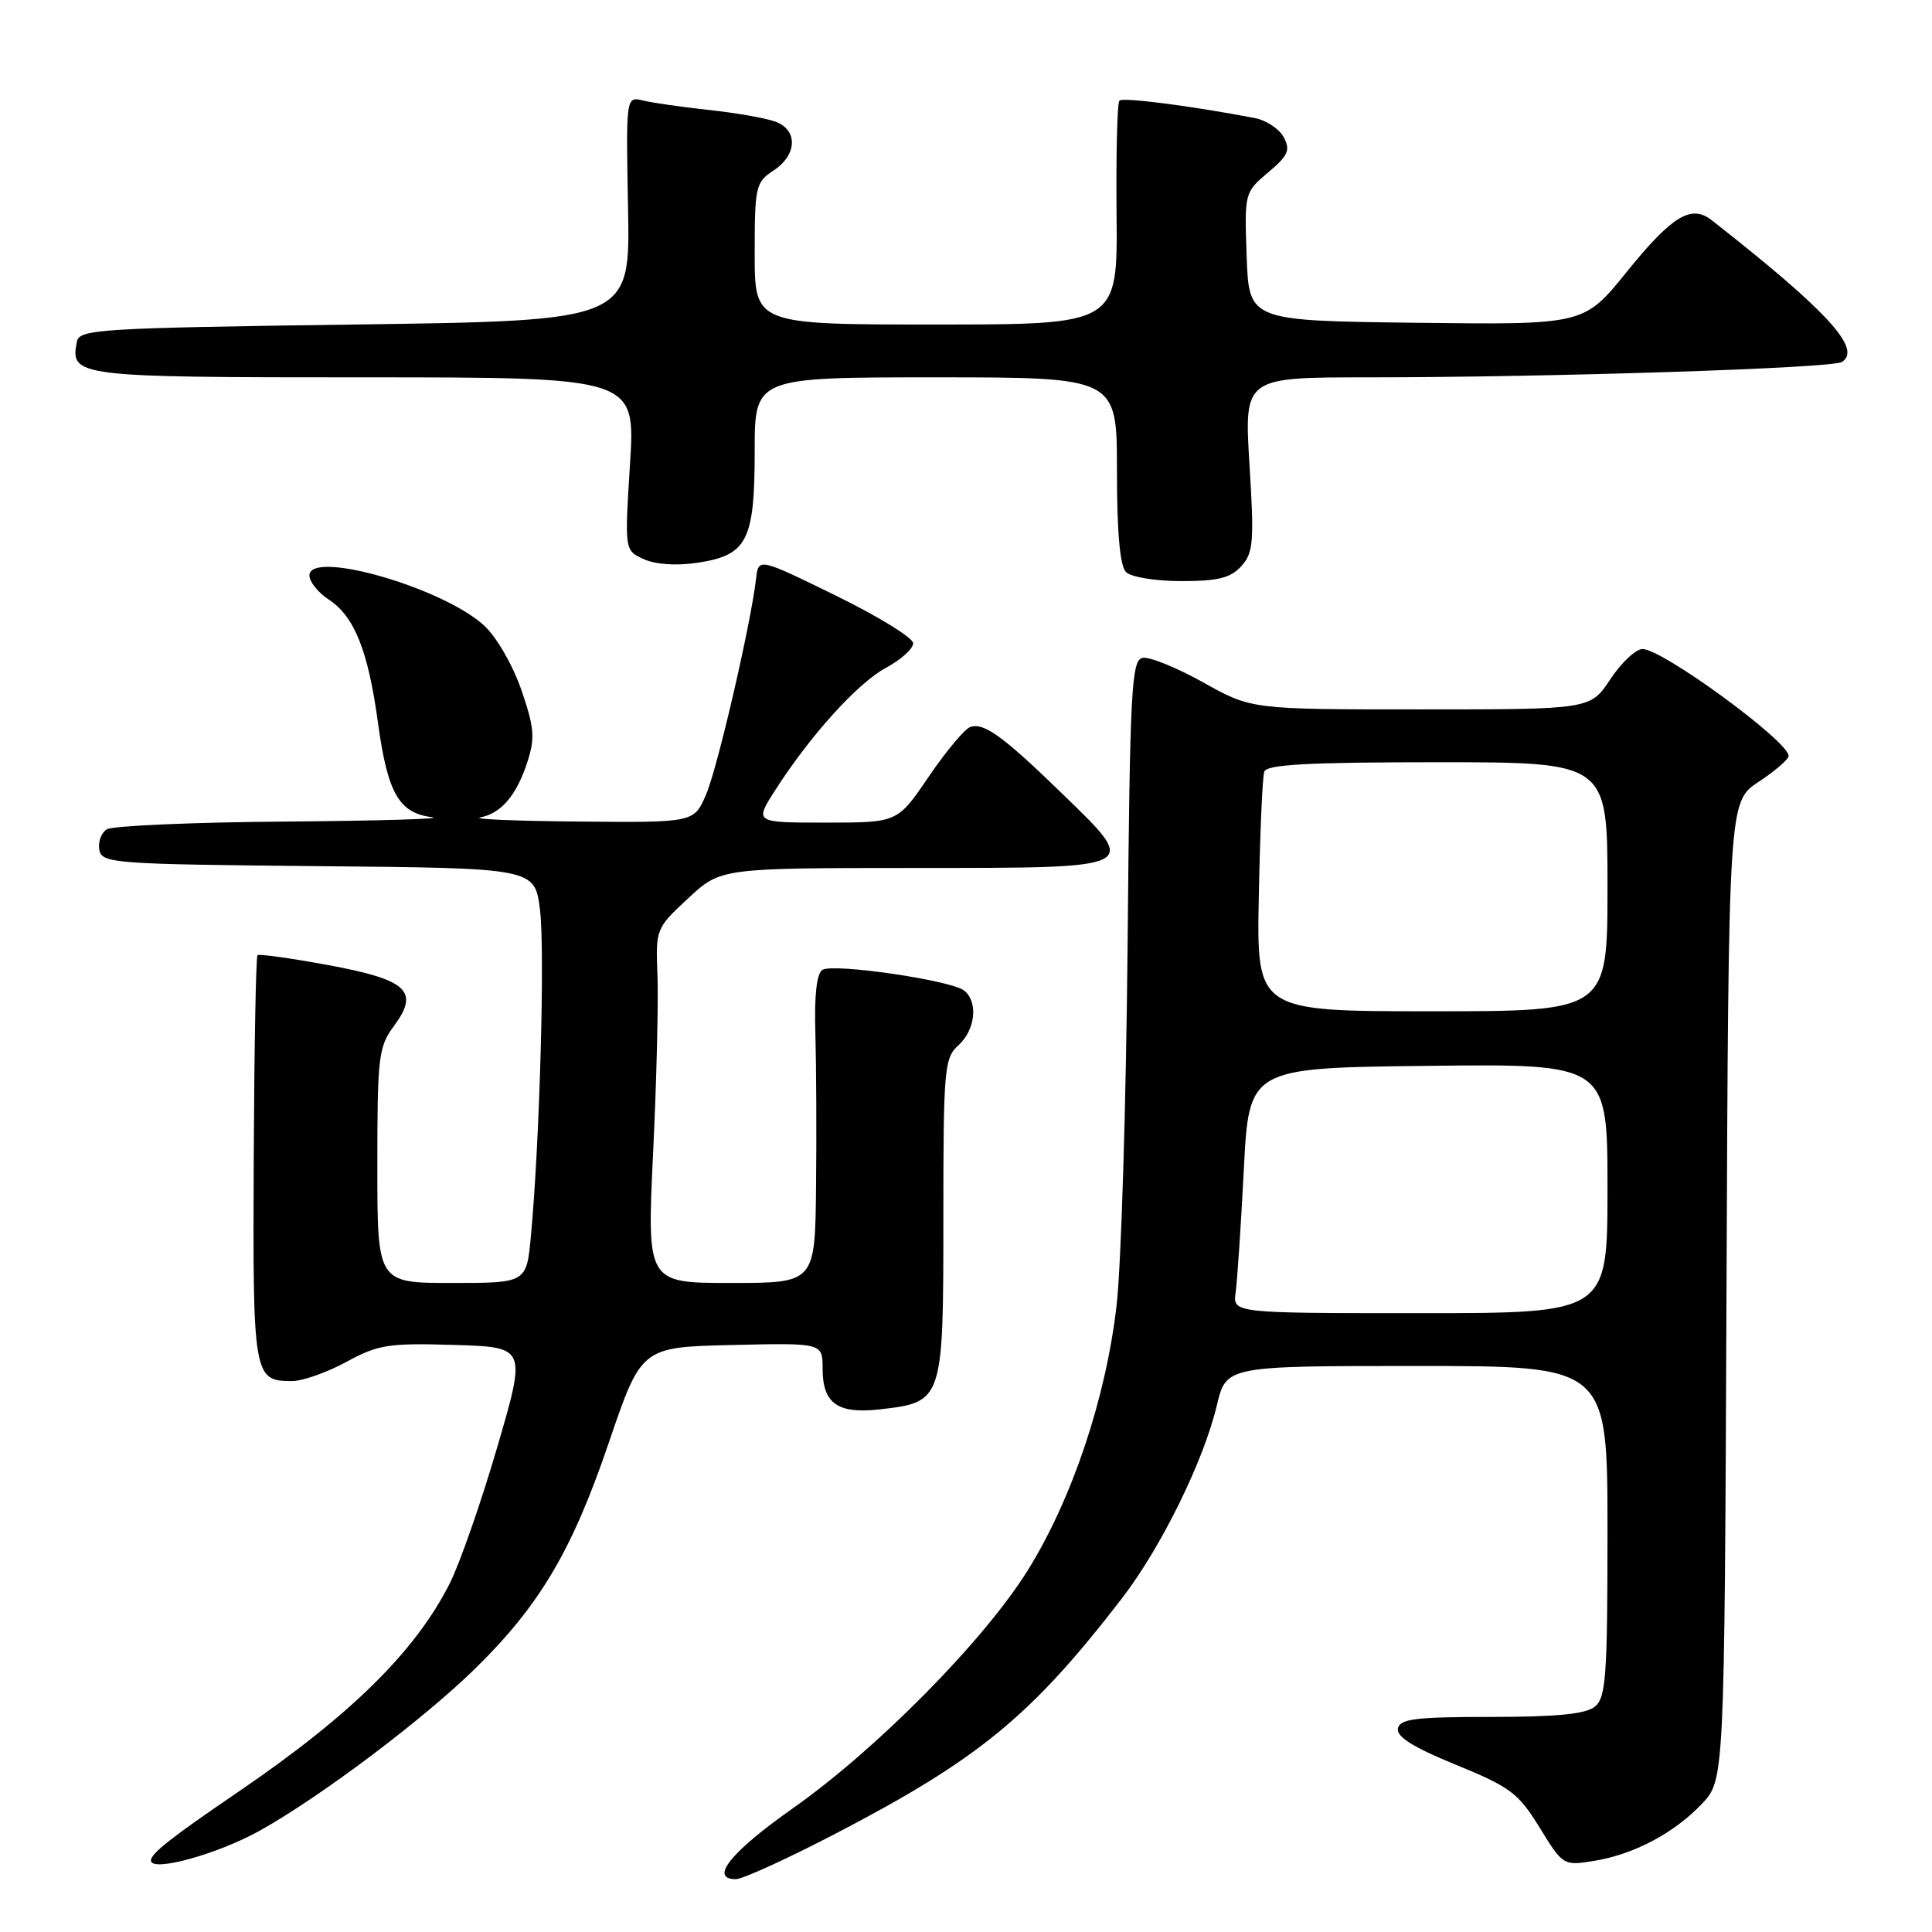<?xml version="1.0" encoding="UTF-8" standalone="no"?>
<!DOCTYPE svg PUBLIC "-//W3C//DTD SVG 1.1//EN" "http://www.w3.org/Graphics/SVG/1.1/DTD/svg11.dtd" >
<svg xmlns="http://www.w3.org/2000/svg" xmlns:xlink="http://www.w3.org/1999/xlink" version="1.1" viewBox="0 0 256 256">
 <g >
 <path fill="currentColor"
d=" M 110.77 242.94 C 129.70 233.09 136.68 227.35 148.67 211.78 C 153.86 205.03 159.48 193.61 161.23 186.25 C 162.47 181.00 162.47 181.00 187.74 181.00 C 213.00 181.00 213.00 181.00 213.00 202.88 C 213.00 222.07 212.80 224.92 211.34 226.13 C 210.13 227.12 206.36 227.50 197.60 227.50 C 187.53 227.50 185.49 227.76 185.23 229.04 C 185.02 230.13 187.28 231.54 192.91 233.84 C 200.14 236.80 201.19 237.58 204.01 242.17 C 207.09 247.18 207.17 247.23 211.15 246.59 C 216.45 245.74 221.79 242.93 225.50 239.03 C 228.50 235.87 228.50 235.87 228.77 171.05 C 229.04 106.24 229.04 106.24 233.02 103.60 C 235.21 102.16 237.00 100.61 237.00 100.16 C 237.00 98.22 220.29 86.00 217.64 86.00 C 216.75 86.00 214.84 87.80 213.38 90.00 C 210.73 94.00 210.73 94.00 188.28 94.00 C 165.82 94.00 165.82 94.00 159.43 90.42 C 155.91 88.46 152.30 86.99 151.40 87.17 C 149.92 87.47 149.72 91.27 149.41 125.50 C 149.21 146.40 148.56 167.78 147.95 173.00 C 146.53 185.28 142.08 198.57 136.23 208.00 C 130.44 217.34 116.20 231.77 105.00 239.65 C 96.84 245.39 93.94 249.00 97.50 249.00 C 98.40 249.00 104.37 246.27 110.77 242.94 Z  M 34.50 242.53 C 42.63 237.97 56.14 227.79 63.02 221.04 C 71.52 212.70 75.81 205.45 80.65 191.22 C 84.98 178.50 84.98 178.50 96.99 178.22 C 109.00 177.94 109.00 177.94 109.00 181.35 C 109.00 185.96 110.98 187.38 116.55 186.75 C 124.96 185.80 125.00 185.69 125.00 161.50 C 125.00 141.58 125.12 140.20 127.00 138.50 C 129.25 136.46 129.64 132.75 127.75 131.25 C 126.03 129.89 110.44 127.61 108.98 128.51 C 108.21 128.99 107.89 131.86 108.04 136.87 C 108.16 141.07 108.21 150.24 108.13 157.25 C 108.00 170.00 108.00 170.00 96.86 170.00 C 85.72 170.00 85.72 170.00 86.54 152.75 C 87.00 143.26 87.25 132.70 87.12 129.27 C 86.87 123.09 86.91 123.00 91.19 119.03 C 95.50 115.02 95.50 115.02 121.25 115.01 C 151.46 115.00 151.08 115.19 140.64 105.06 C 132.84 97.49 130.31 95.67 128.53 96.35 C 127.78 96.64 125.31 99.60 123.04 102.94 C 118.93 109.00 118.93 109.00 109.45 109.00 C 99.97 109.00 99.97 109.00 102.69 104.75 C 107.35 97.46 113.64 90.51 117.39 88.49 C 119.38 87.42 121.00 85.96 121.00 85.24 C 121.00 84.52 116.39 81.68 110.75 78.92 C 100.50 73.90 100.50 73.90 100.18 76.70 C 99.49 82.69 95.09 101.69 93.57 105.25 C 91.97 109.00 91.97 109.00 76.74 108.86 C 68.36 108.79 62.47 108.54 63.65 108.31 C 66.45 107.76 68.47 105.36 69.92 100.85 C 70.91 97.75 70.78 96.32 69.06 91.35 C 67.91 88.06 65.76 84.35 64.12 82.86 C 58.58 77.82 41.00 72.80 41.00 76.25 C 41.00 77.09 42.16 78.53 43.58 79.46 C 46.96 81.68 48.78 86.22 50.08 95.74 C 51.36 105.11 52.86 107.73 57.23 108.28 C 59.03 108.50 50.38 108.76 38.00 108.86 C 25.62 108.95 14.89 109.42 14.15 109.89 C 13.41 110.36 12.97 111.59 13.16 112.62 C 13.51 114.40 15.04 114.51 42.19 114.77 C 70.86 115.03 70.86 115.03 71.55 120.55 C 72.22 125.93 71.52 151.24 70.35 163.75 C 69.77 170.00 69.77 170.00 59.88 170.00 C 50.00 170.00 50.00 170.00 50.00 154.46 C 50.00 139.98 50.15 138.71 52.22 135.92 C 55.62 131.32 53.98 129.81 43.39 127.86 C 38.50 126.96 34.33 126.38 34.12 126.57 C 33.91 126.77 33.69 138.95 33.62 153.64 C 33.49 182.41 33.59 183.00 38.69 183.00 C 40.08 183.00 43.33 181.86 45.89 180.46 C 50.12 178.16 51.47 177.95 60.16 178.21 C 69.76 178.50 69.76 178.50 65.88 191.78 C 63.75 199.08 60.91 207.21 59.58 209.84 C 55.00 218.88 46.46 227.28 31.50 237.48 C 22.66 243.50 20.00 245.60 20.00 246.52 C 20.00 248.13 28.84 245.70 34.50 242.53 Z  M 164.48 75.02 C 166.08 73.25 166.20 71.80 165.56 61.52 C 164.86 50.00 164.86 50.00 181.27 50.00 C 205.43 50.00 242.72 48.79 244.05 47.97 C 246.80 46.27 242.11 41.17 226.80 29.17 C 224.09 27.05 221.55 28.60 215.52 36.06 C 209.88 43.04 209.88 43.04 187.69 42.77 C 165.50 42.50 165.50 42.50 165.19 34.00 C 164.89 25.54 164.91 25.49 168.03 22.85 C 170.70 20.61 171.01 19.89 170.10 18.18 C 169.50 17.07 167.78 15.93 166.26 15.64 C 157.82 14.03 148.80 12.87 148.33 13.33 C 148.04 13.63 147.87 20.42 147.95 28.43 C 148.09 43.00 148.09 43.00 124.05 43.00 C 100.00 43.00 100.00 43.00 100.00 33.62 C 100.00 24.71 100.13 24.15 102.50 22.59 C 105.63 20.54 105.76 17.23 102.75 16.12 C 101.51 15.66 97.58 14.96 94.00 14.58 C 90.42 14.19 86.47 13.63 85.22 13.32 C 82.94 12.77 82.94 12.77 83.22 27.63 C 83.50 42.50 83.50 42.50 47.01 43.00 C 12.91 43.47 10.50 43.62 10.18 45.30 C 9.29 49.91 10.01 50.00 48.22 50.00 C 84.20 50.00 84.20 50.00 83.48 61.47 C 82.76 72.94 82.76 72.94 85.30 74.09 C 86.86 74.80 89.61 74.99 92.41 74.57 C 99.01 73.58 100.00 71.66 100.00 59.78 C 100.00 50.00 100.00 50.00 124.00 50.00 C 148.00 50.00 148.00 50.00 148.00 62.30 C 148.00 70.53 148.40 75.00 149.20 75.80 C 149.87 76.47 153.10 77.00 156.55 77.00 C 161.40 77.00 163.07 76.58 164.48 75.02 Z  M 163.73 171.25 C 163.94 169.74 164.43 162.43 164.81 155.00 C 165.50 141.50 165.50 141.50 189.25 141.23 C 213.00 140.96 213.00 140.96 213.00 157.48 C 213.00 174.00 213.00 174.00 188.17 174.00 C 163.35 174.00 163.35 174.00 163.73 171.25 Z  M 166.80 118.75 C 166.96 110.36 167.28 102.94 167.52 102.25 C 167.84 101.30 173.34 101.00 190.47 101.00 C 213.00 101.00 213.00 101.00 213.00 117.50 C 213.00 134.00 213.00 134.00 189.75 134.00 C 166.50 134.00 166.50 134.00 166.80 118.75 Z "/>
</g>
</svg>